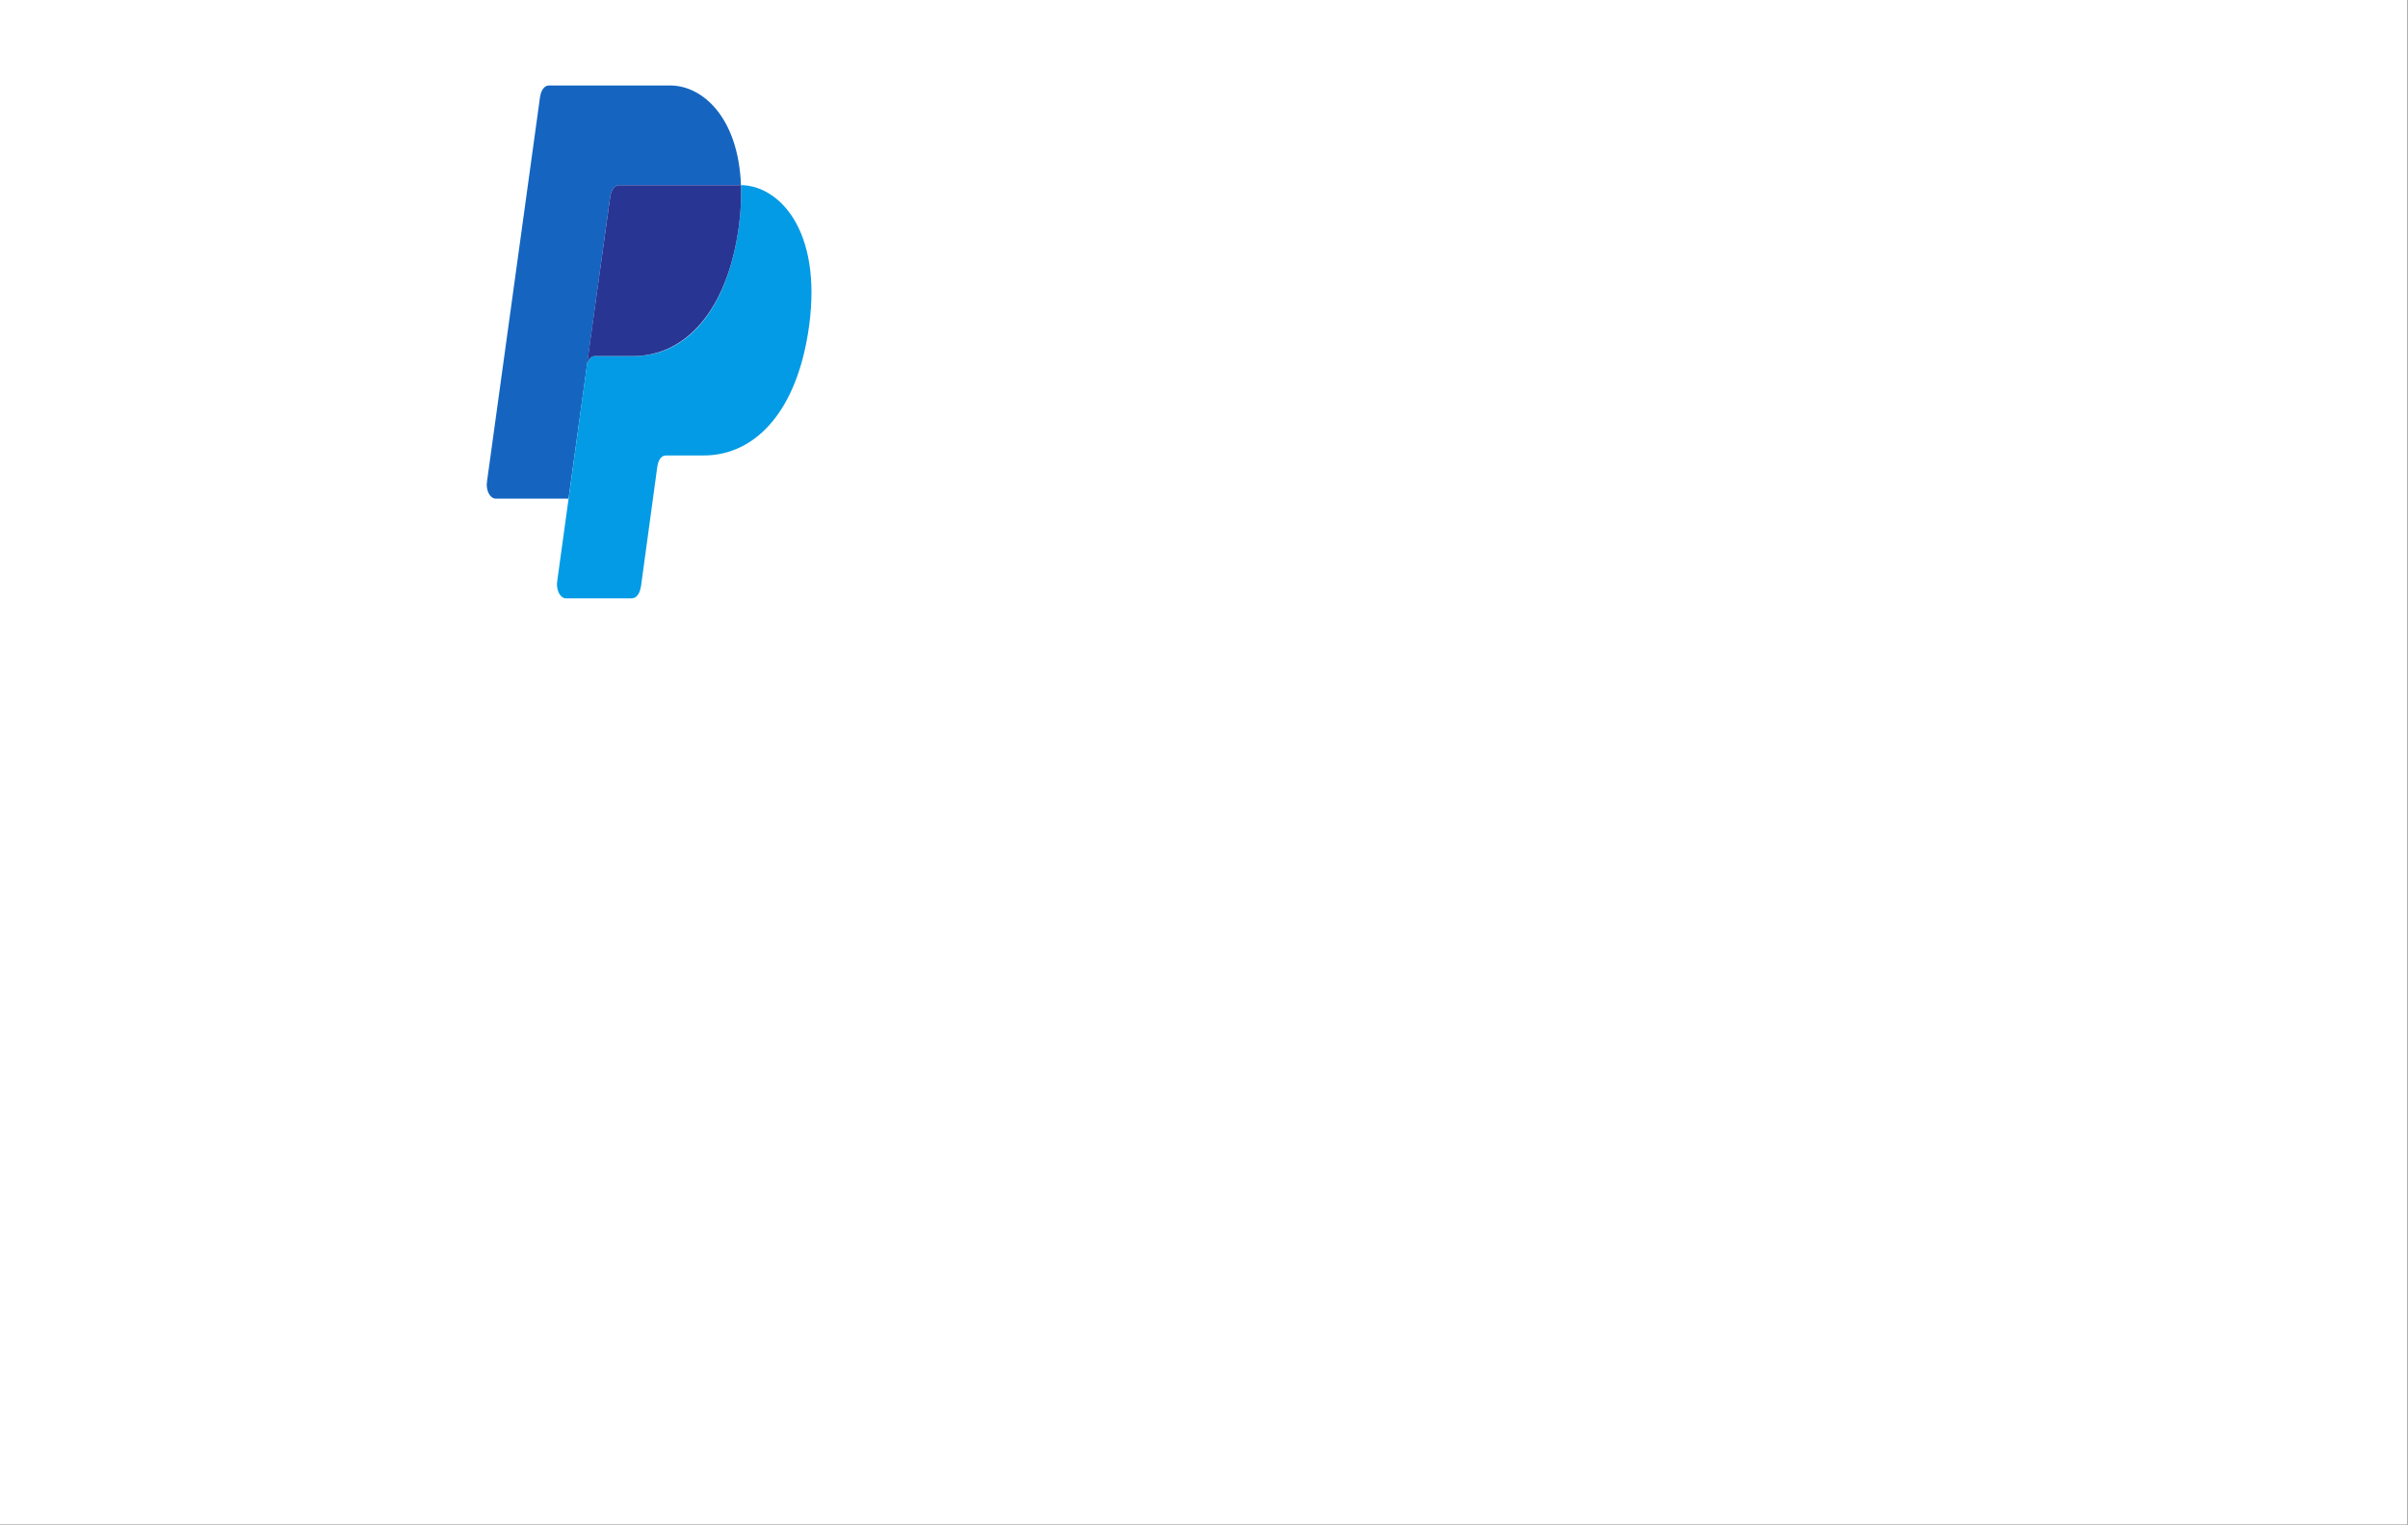 <?xml version="1.0" standalone="no"?>
<!DOCTYPE svg PUBLIC "-//W3C//DTD SVG 1.0//EN" "http://www.w3.org/TR/2001/REC-SVG-20010904/DTD/svg10.dtd">
<svg xmlns="http://www.w3.org/2000/svg" xmlns:xlink="http://www.w3.org/1999/xlink" id="body_1" width="169" height="107">

<rect width="100%" height="100%" fill="#808080" stroke="none"/>

<defs>
		<clipPath  id="1">

			<path  clip-rule="evenodd" transform="matrix(2.106 -0 -0 1.333 -48.963 -0)" d="M23.25 0L103.5 0L103.5 80.25L23.25 80.25z" />		</clipPath>
</defs>

<g transform="matrix(1.333 0 0 1.333 0 0)">
	<path  d="M0 0L126.75 0L126.75 80.25L0 80.25z" stroke="none"  fill="#FFFFFF" fill-rule="evenodd" />
	<g transform="matrix(0.475 0 0 0.75 23.25 0)" clip-path="url(#1)" >
		<g transform="matrix(1 0 0 1 0 0)">
			<path  d="M18.7 13.767L18.705 13.769C 18.809 13.326 19.187 13 19.66 13L19.66 13L33.132 13C 33.149 13 33.166 12.993 33.183 12.994C 32.896 8.215 28.887 6 25.35 6L25.35 6L11.878 6C 11.404 6 11.026 6.335 10.923 6.777L10.923 6.777L10.918 6.775L5.029 33.813L5.042 33.814C 5.028 33.878 5.003 33.939 5.003 34.008C 5.003 34.561 5.45 34.999 6.003 34.999L6.003 34.999L14.074 34.999L18.7 13.767z" stroke="none"  fill="#1565C0" fill-rule="nonzero" />
			<path  d="M33.183 12.994C 33.236 13.87 33.178 14.823 32.954 15.876C 31.673 21.871 27.042 24.991 21.319 24.991C 21.319 24.991 17.849 24.991 17.006 24.991C 16.485 24.991 16.239 25.297 16.126 25.531L16.126 25.531L14.386 33.58L14.081 35.009L14.075 35.009L12.812 40.805L12.825 40.806C 12.811 40.87 12.786 40.931 12.786 41C 12.786 41.553 13.233 42 13.786 42L13.786 42L21.119 42L21.132 41.99C 21.604 41.983 21.979 41.646 22.077 41.202L22.077 41.202L22.095 41.187L23.907 32.771C 23.907 32.771 24.033 31.968 24.877 31.968C 25.721 31.968 29.055 31.968 29.055 31.968C 34.778 31.968 39.456 28.862 40.738 22.866C 42.18 16.106 37.358 13.019 33.183 12.994z" stroke="none"  fill="#039BE5" fill-rule="nonzero" />
			<path  d="M19.66 13C 19.186 13 18.808 13.326 18.705 13.769L18.705 13.769L18.7 13.767L16.125 25.532C 16.238 25.298 16.484 24.992 17.005 24.992C 17.849 24.992 21.24 24.992 21.24 24.992C 26.963 24.992 31.672 21.872 32.953 15.877C 33.178 14.824 33.235 13.871 33.182 12.995C 33.166 12.993 33.148 13 33.132 13L33.132 13L19.66 13z" stroke="none"  fill="#283593" fill-rule="nonzero" />
		</g>
	</g>
</g>
</svg>
